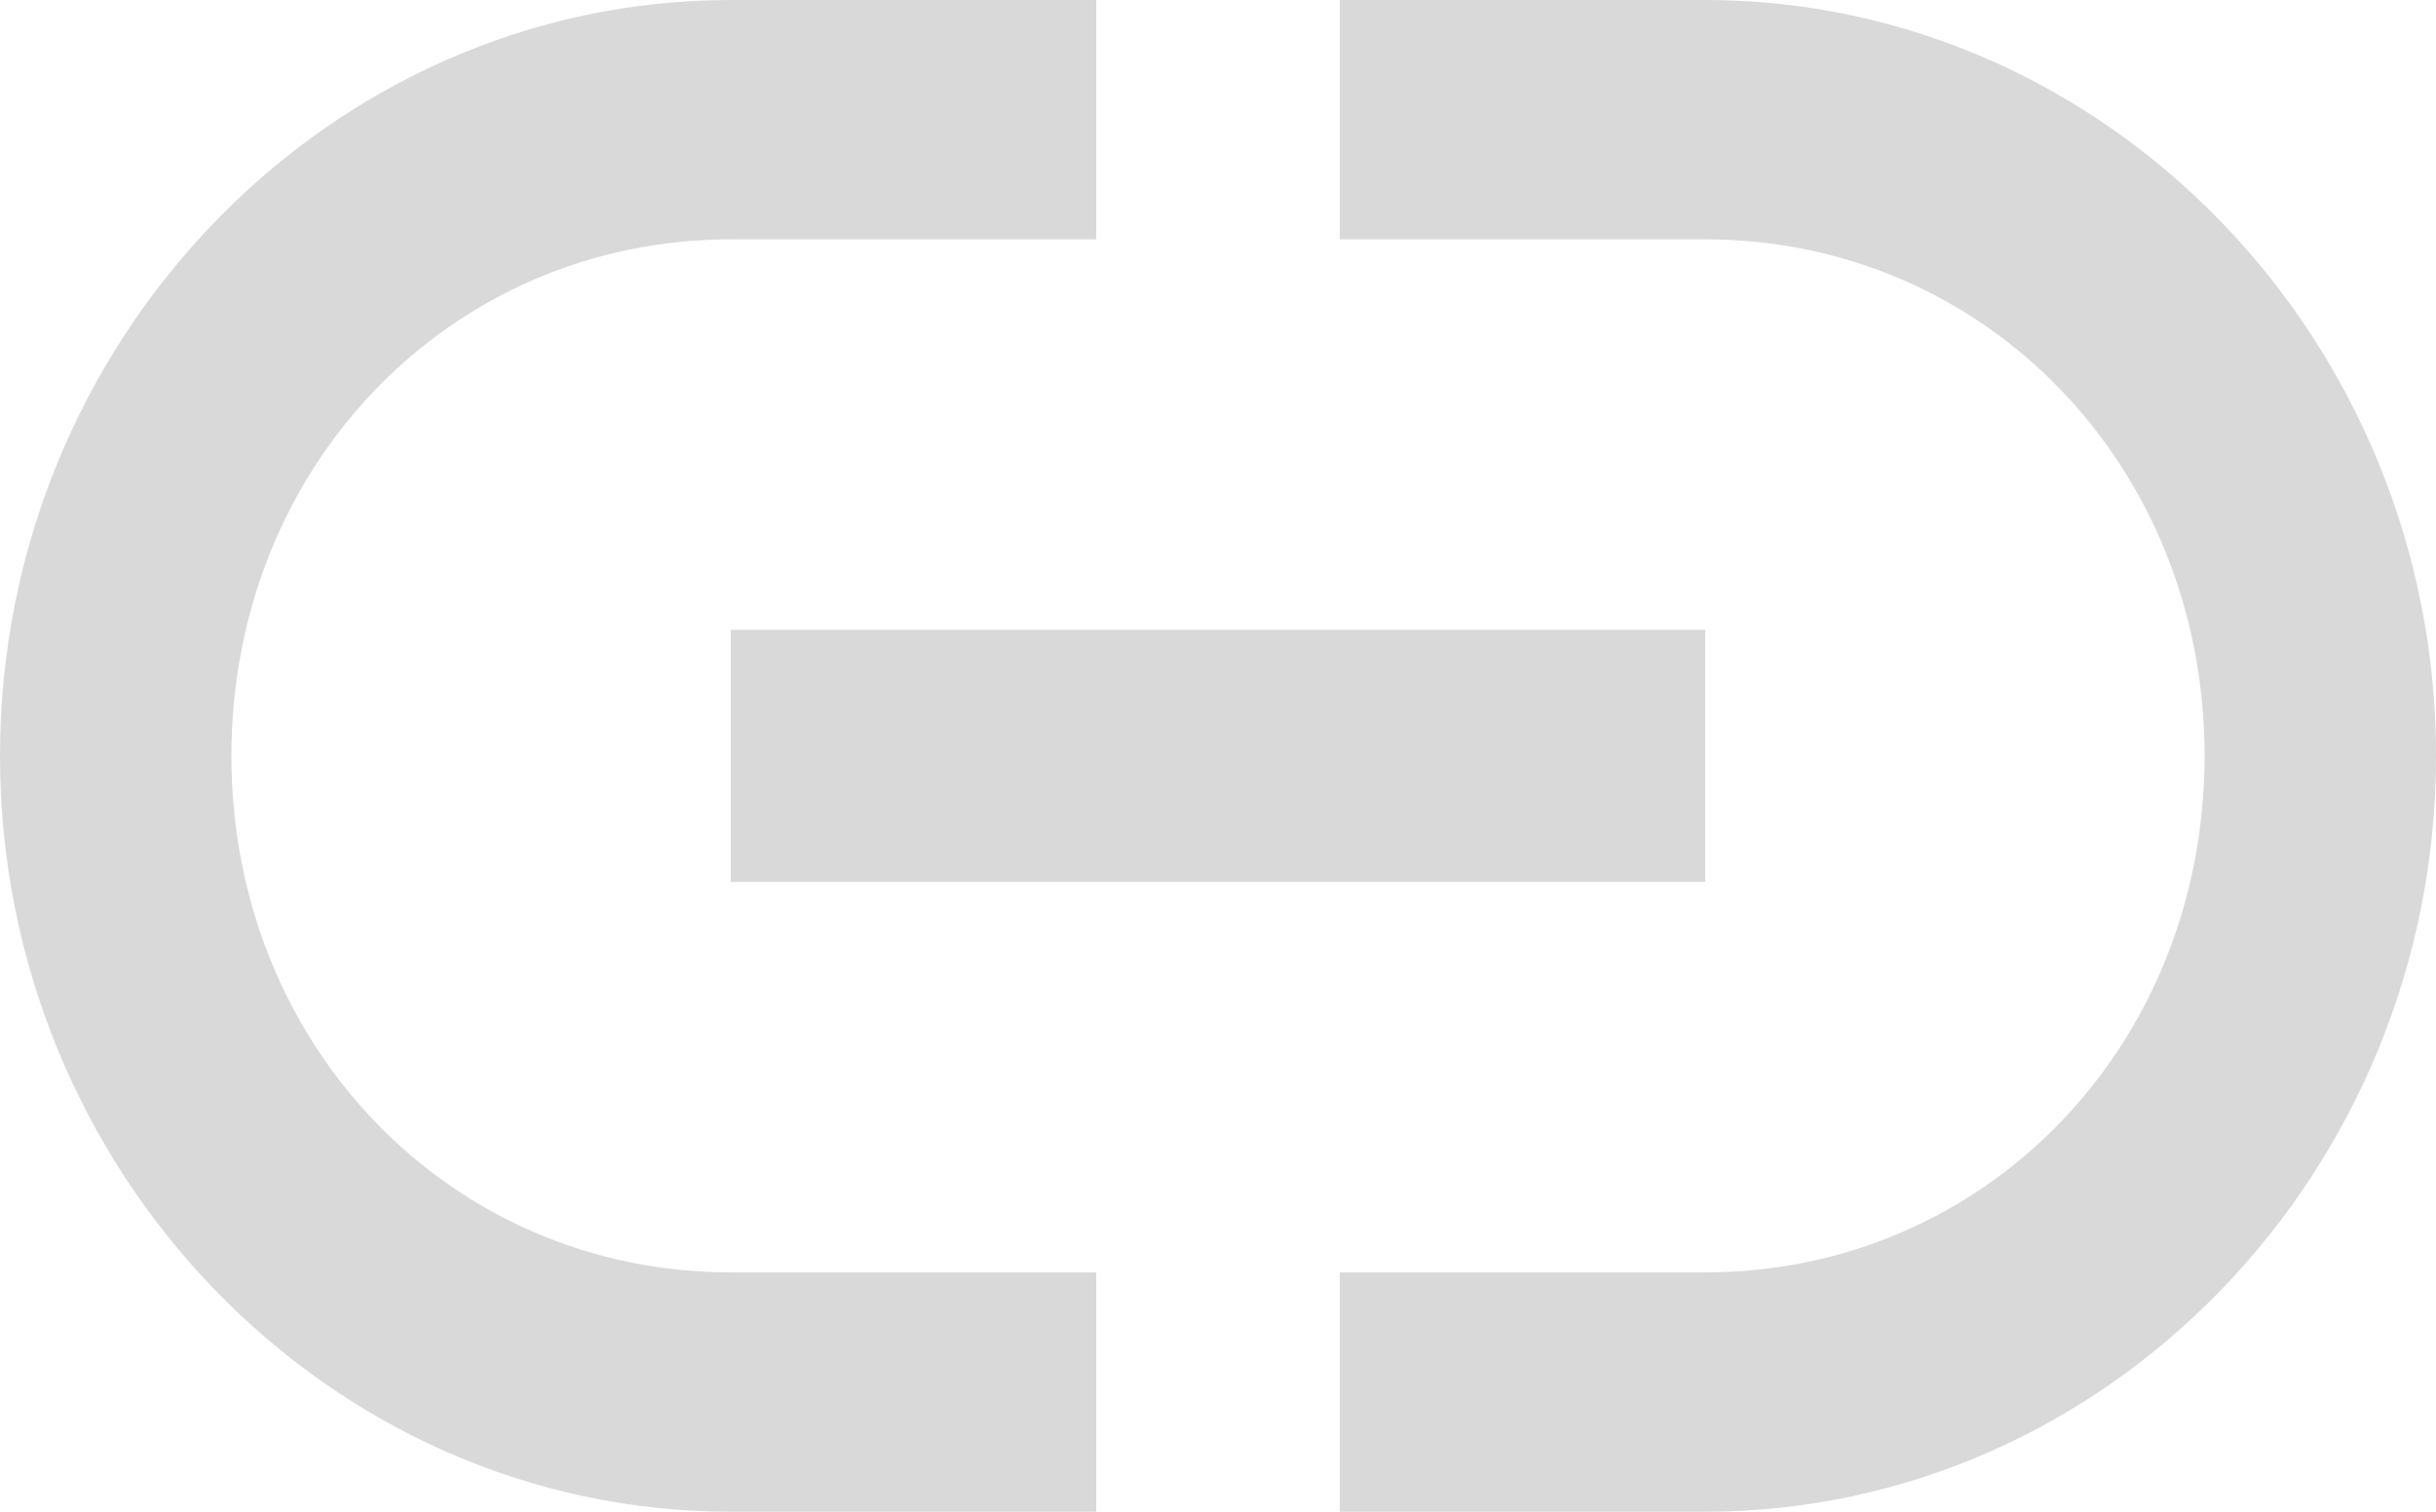 <?xml version="1.0" encoding="UTF-8"?>
<svg width="58px" height="36px" viewBox="0 0 58 36" version="1.1" xmlns="http://www.w3.org/2000/svg" xmlns:xlink="http://www.w3.org/1999/xlink">
    <!-- Generator: Sketch 52.5 (67469) - http://www.bohemiancoding.com/sketch -->
    <title>Icons/Webcallback</title>
    <desc>Created with Sketch.</desc>
    <g id="Page-1" stroke="none" stroke-width="1" fill="none" fill-rule="evenodd">
        <g id="App_UI_13" transform="translate(-415, -564)">
            <g id="Group-10" transform="translate(288, 438)">
                <g id="Icons/Webcallback" transform="translate(124, 112)">
                    <g id="WebCallBack">
                        <rect id="Rectangle" fill-rule="nonzero" x="0" y="0" width="64" height="64"></rect>
                        <path d="M20.4,35 L43.6,35 L43.6,29 L20.4,29 L20.4,35 Z M8.51,32 C8.51,25.1 13.73,19.7 20.4,19.7 L29.1,19.7 L29.1,14 L20.4,14 C10.83,14 3,22.1 3,32 C3,41.9 10.83,50 20.4,50 L29.1,50 L29.1,44.3 L20.4,44.3 C13.73,44.3 8.51,38.9 8.51,32 Z M43.6,14 L34.9,14 L34.9,19.7 L43.6,19.7 C50.27,19.7 55.49,25.1 55.49,32 C55.49,38.9 50.27,44.3 43.6,44.3 L34.9,44.3 L34.9,50 L43.6,50 C53.17,50 61,41.9 61,32 C61,22.1 53.17,14 43.6,14 Z" id="Shape" fill="#D9D9D9" fill-rule="nonzero"></path>
                    </g>
                </g>
            </g>
        </g>
    </g>
</svg>